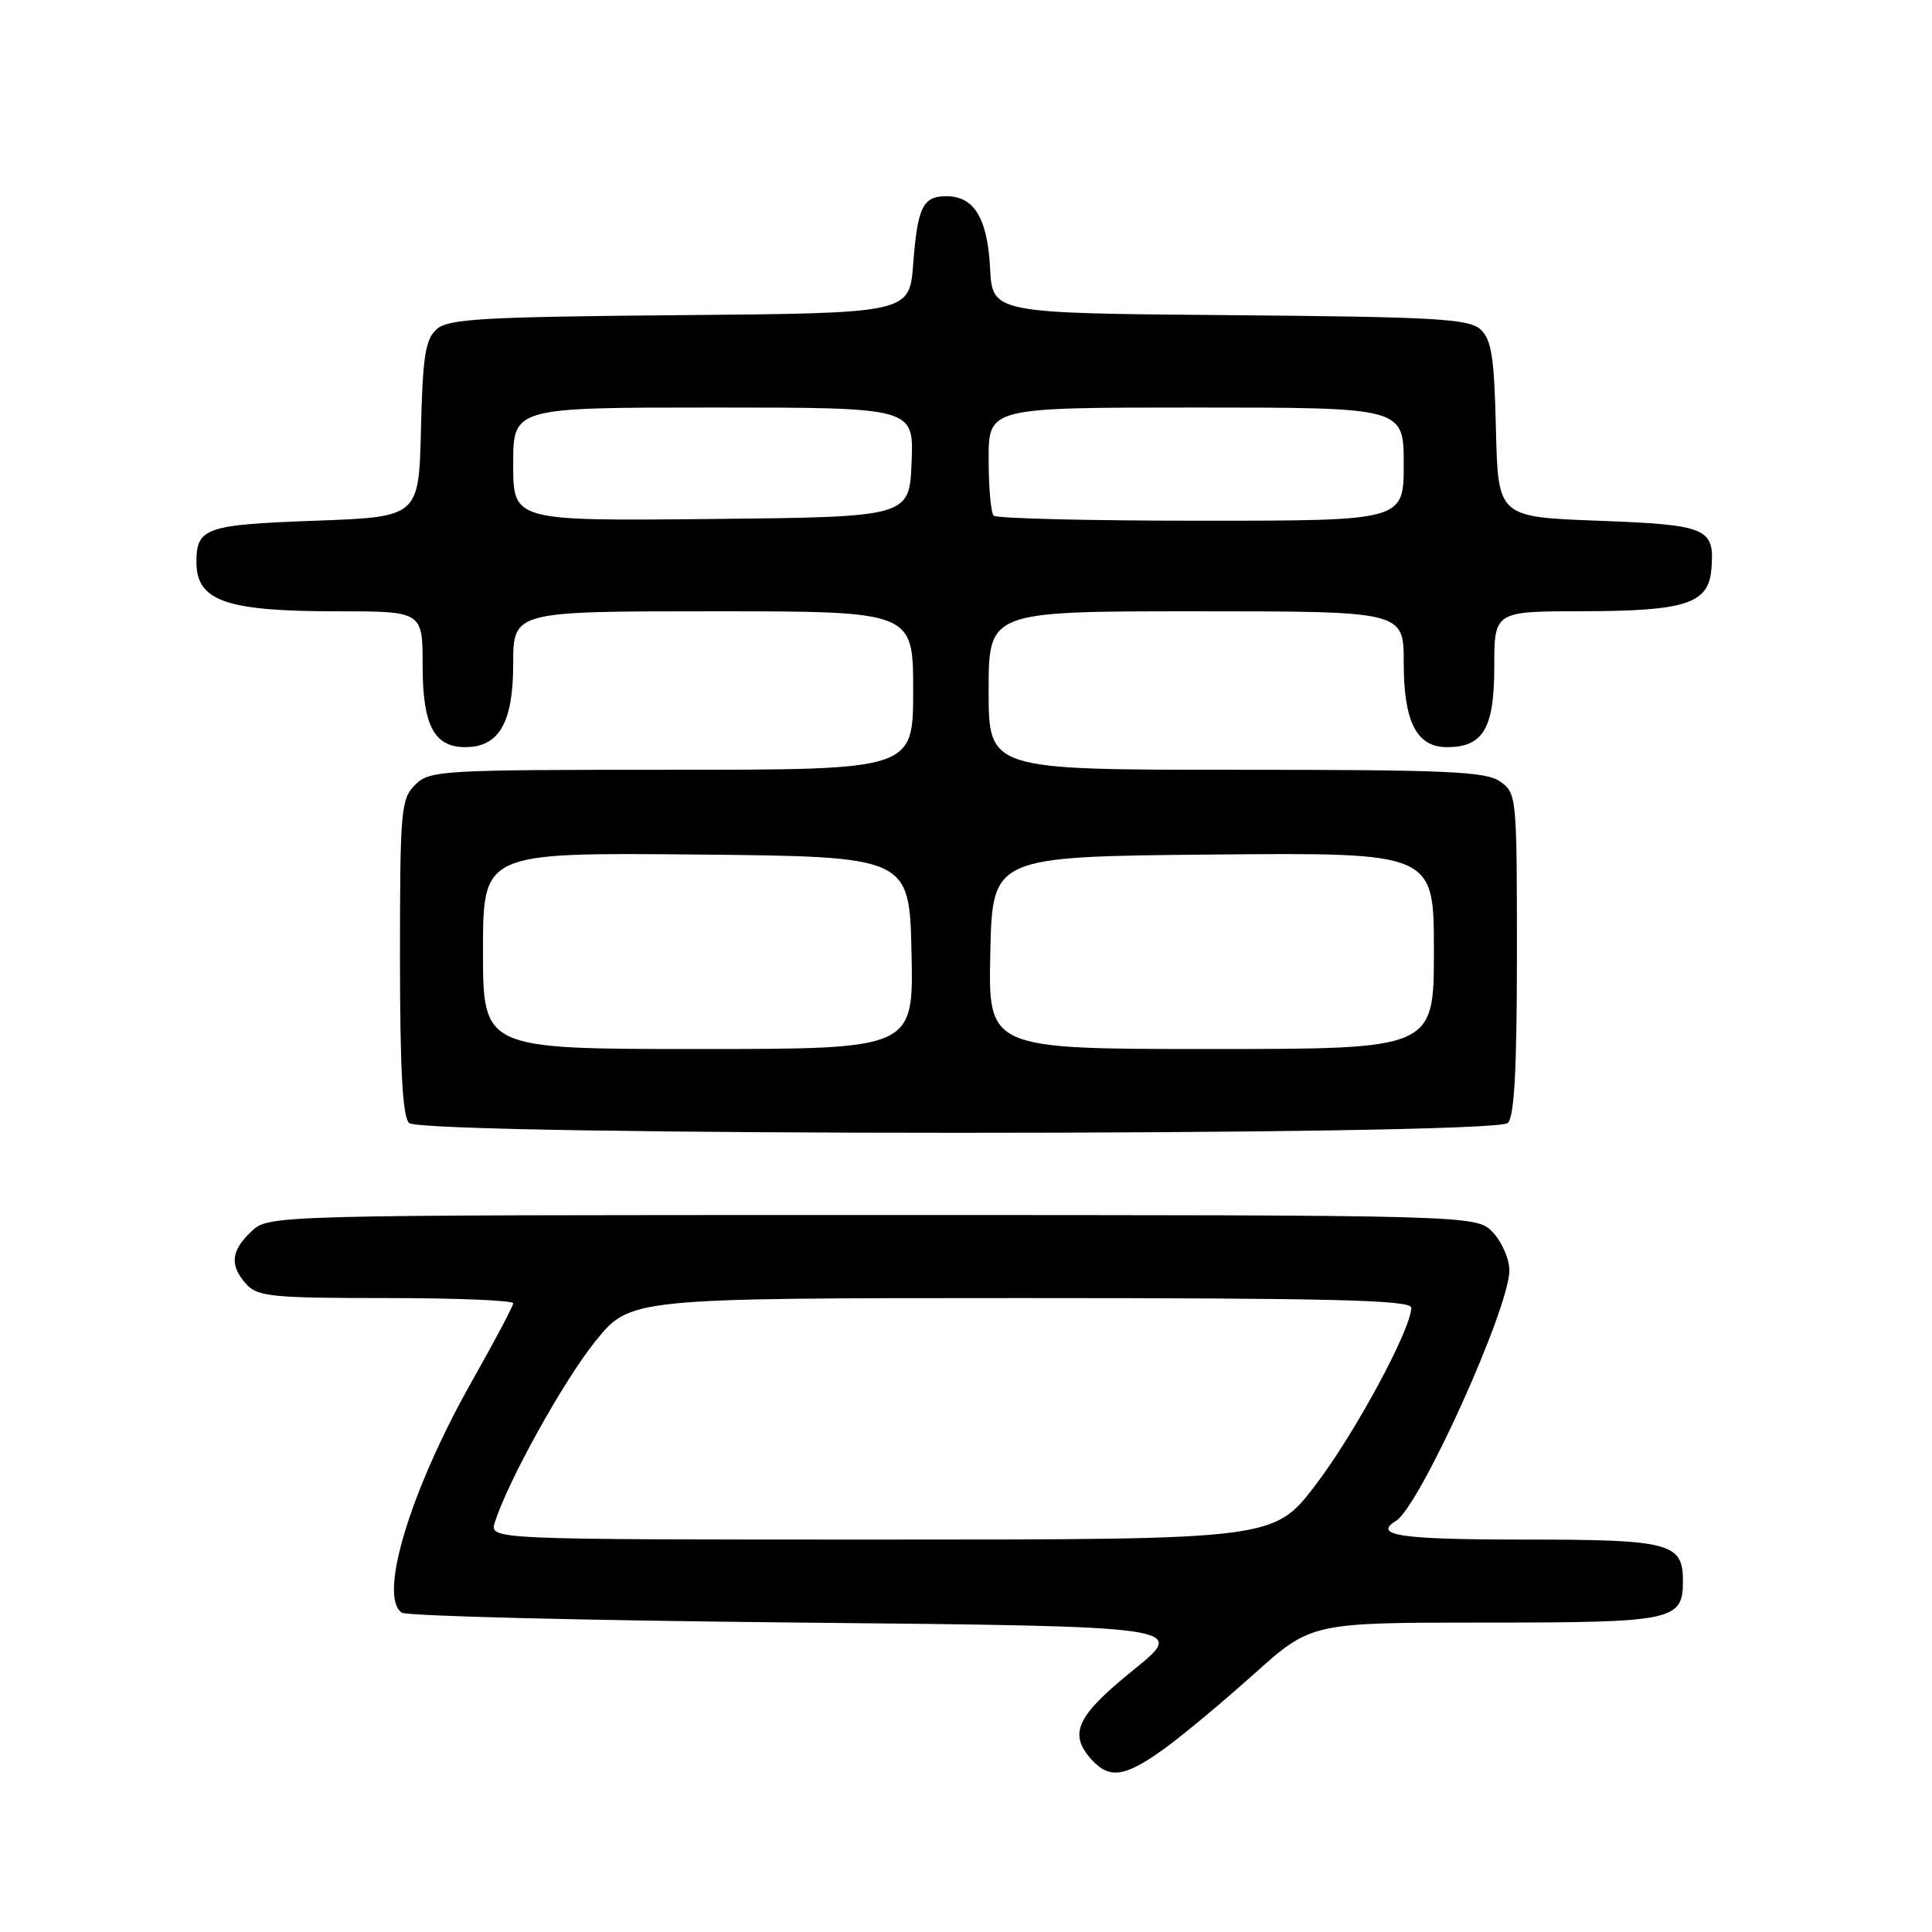 <?xml version="1.0" encoding="UTF-8" standalone="no"?>
<!DOCTYPE svg PUBLIC "-//W3C//DTD SVG 1.1//EN" "http://www.w3.org/Graphics/SVG/1.1/DTD/svg11.dtd" >
<svg xmlns="http://www.w3.org/2000/svg" xmlns:xlink="http://www.w3.org/1999/xlink" version="1.1" viewBox="0 0 256 256">
 <g >
 <path fill="currentColor"
d=" M 154.10 231.84 C 156.52 230.11 161.93 225.61 166.13 221.84 C 173.76 215.00 173.76 215.00 196.81 215.00 C 221.77 215.00 223.00 214.74 223.00 209.50 C 223.00 204.44 221.33 204.00 201.93 204.00 C 185.57 204.00 181.84 203.45 184.98 201.52 C 188.14 199.56 200.00 173.36 200.00 168.33 C 200.00 166.84 199.02 164.59 197.83 163.31 C 195.65 161.00 195.65 161.00 115.64 161.00 C 35.63 161.00 35.63 161.00 33.31 163.17 C 30.58 165.75 30.40 167.67 32.65 170.17 C 34.13 171.81 36.11 172.00 51.15 172.00 C 60.42 172.00 68.00 172.31 68.00 172.69 C 68.00 173.06 65.55 177.69 62.56 182.97 C 54.37 197.45 50.07 211.63 53.25 213.69 C 53.94 214.14 77.64 214.72 105.92 215.00 C 157.34 215.50 157.34 215.50 150.17 221.29 C 142.62 227.40 141.54 229.72 144.65 233.17 C 146.99 235.75 149.06 235.46 154.10 231.84 Z  M 199.80 148.80 C 200.66 147.94 201.00 141.55 201.00 126.36 C 201.00 105.54 200.96 105.08 198.78 103.56 C 196.88 102.22 191.83 102.00 163.78 102.00 C 131.00 102.00 131.00 102.00 131.00 91.50 C 131.00 81.00 131.00 81.00 158.50 81.00 C 186.00 81.00 186.00 81.00 186.00 87.78 C 186.00 95.66 187.70 99.00 191.73 99.00 C 196.54 99.00 198.00 96.51 198.00 88.35 C 198.00 81.00 198.00 81.00 209.75 80.99 C 223.33 80.97 226.37 79.99 226.76 75.48 C 227.24 69.95 226.31 69.55 211.79 69.00 C 198.50 68.50 198.50 68.50 198.22 56.88 C 197.99 47.23 197.64 44.98 196.16 43.64 C 194.61 42.24 190.21 41.99 162.94 41.76 C 131.50 41.50 131.50 41.50 131.19 35.52 C 130.85 28.92 129.08 26.00 125.40 26.00 C 122.28 26.00 121.58 27.43 121.00 35.00 C 120.50 41.50 120.50 41.50 90.06 41.76 C 63.71 41.99 59.39 42.25 57.84 43.64 C 56.36 44.98 56.01 47.23 55.78 56.88 C 55.50 68.50 55.50 68.50 41.71 69.00 C 27.20 69.53 26.03 69.94 26.03 74.50 C 26.03 79.63 29.93 81.00 44.57 81.00 C 56.00 81.00 56.00 81.00 56.00 88.17 C 56.00 96.10 57.51 99.00 61.65 99.00 C 66.13 99.00 68.00 95.75 68.00 88.00 C 68.00 81.00 68.00 81.00 94.50 81.00 C 121.00 81.00 121.00 81.00 121.00 91.50 C 121.00 102.00 121.00 102.00 89.00 102.00 C 58.33 102.00 56.92 102.08 55.00 104.00 C 53.13 105.87 53.00 107.33 53.00 126.80 C 53.00 141.64 53.34 147.94 54.20 148.80 C 55.94 150.54 198.06 150.54 199.80 148.80 Z  M 65.56 201.75 C 67.25 196.34 74.63 183.03 78.87 177.75 C 83.50 172.01 83.50 172.01 135.25 172.00 C 176.59 172.00 187.00 172.26 187.00 173.28 C 187.00 176.10 179.53 189.93 174.33 196.75 C 168.79 204.00 168.79 204.00 116.83 204.00 C 64.87 204.00 64.87 204.00 65.56 201.75 Z  M 64.00 125.98 C 64.00 112.97 64.00 112.97 92.25 113.23 C 120.50 113.50 120.50 113.50 120.78 126.25 C 121.06 139.00 121.06 139.00 92.53 139.00 C 64.00 139.00 64.00 139.00 64.00 125.98 Z  M 131.22 126.25 C 131.50 113.50 131.50 113.50 160.75 113.23 C 190.00 112.97 190.00 112.97 190.00 125.98 C 190.00 139.00 190.00 139.00 160.47 139.00 C 130.94 139.00 130.94 139.00 131.22 126.25 Z  M 68.00 61.52 C 68.00 54.00 68.00 54.00 94.54 54.00 C 121.09 54.00 121.09 54.00 120.79 61.25 C 120.50 68.50 120.50 68.50 94.25 68.77 C 68.00 69.03 68.00 69.03 68.00 61.52 Z  M 131.67 68.33 C 131.30 67.97 131.00 64.59 131.00 60.83 C 131.00 54.00 131.00 54.00 158.50 54.00 C 186.00 54.00 186.00 54.00 186.00 61.50 C 186.00 69.00 186.00 69.00 159.17 69.00 C 144.41 69.00 132.03 68.70 131.67 68.33 Z "/>
</g>
</svg>